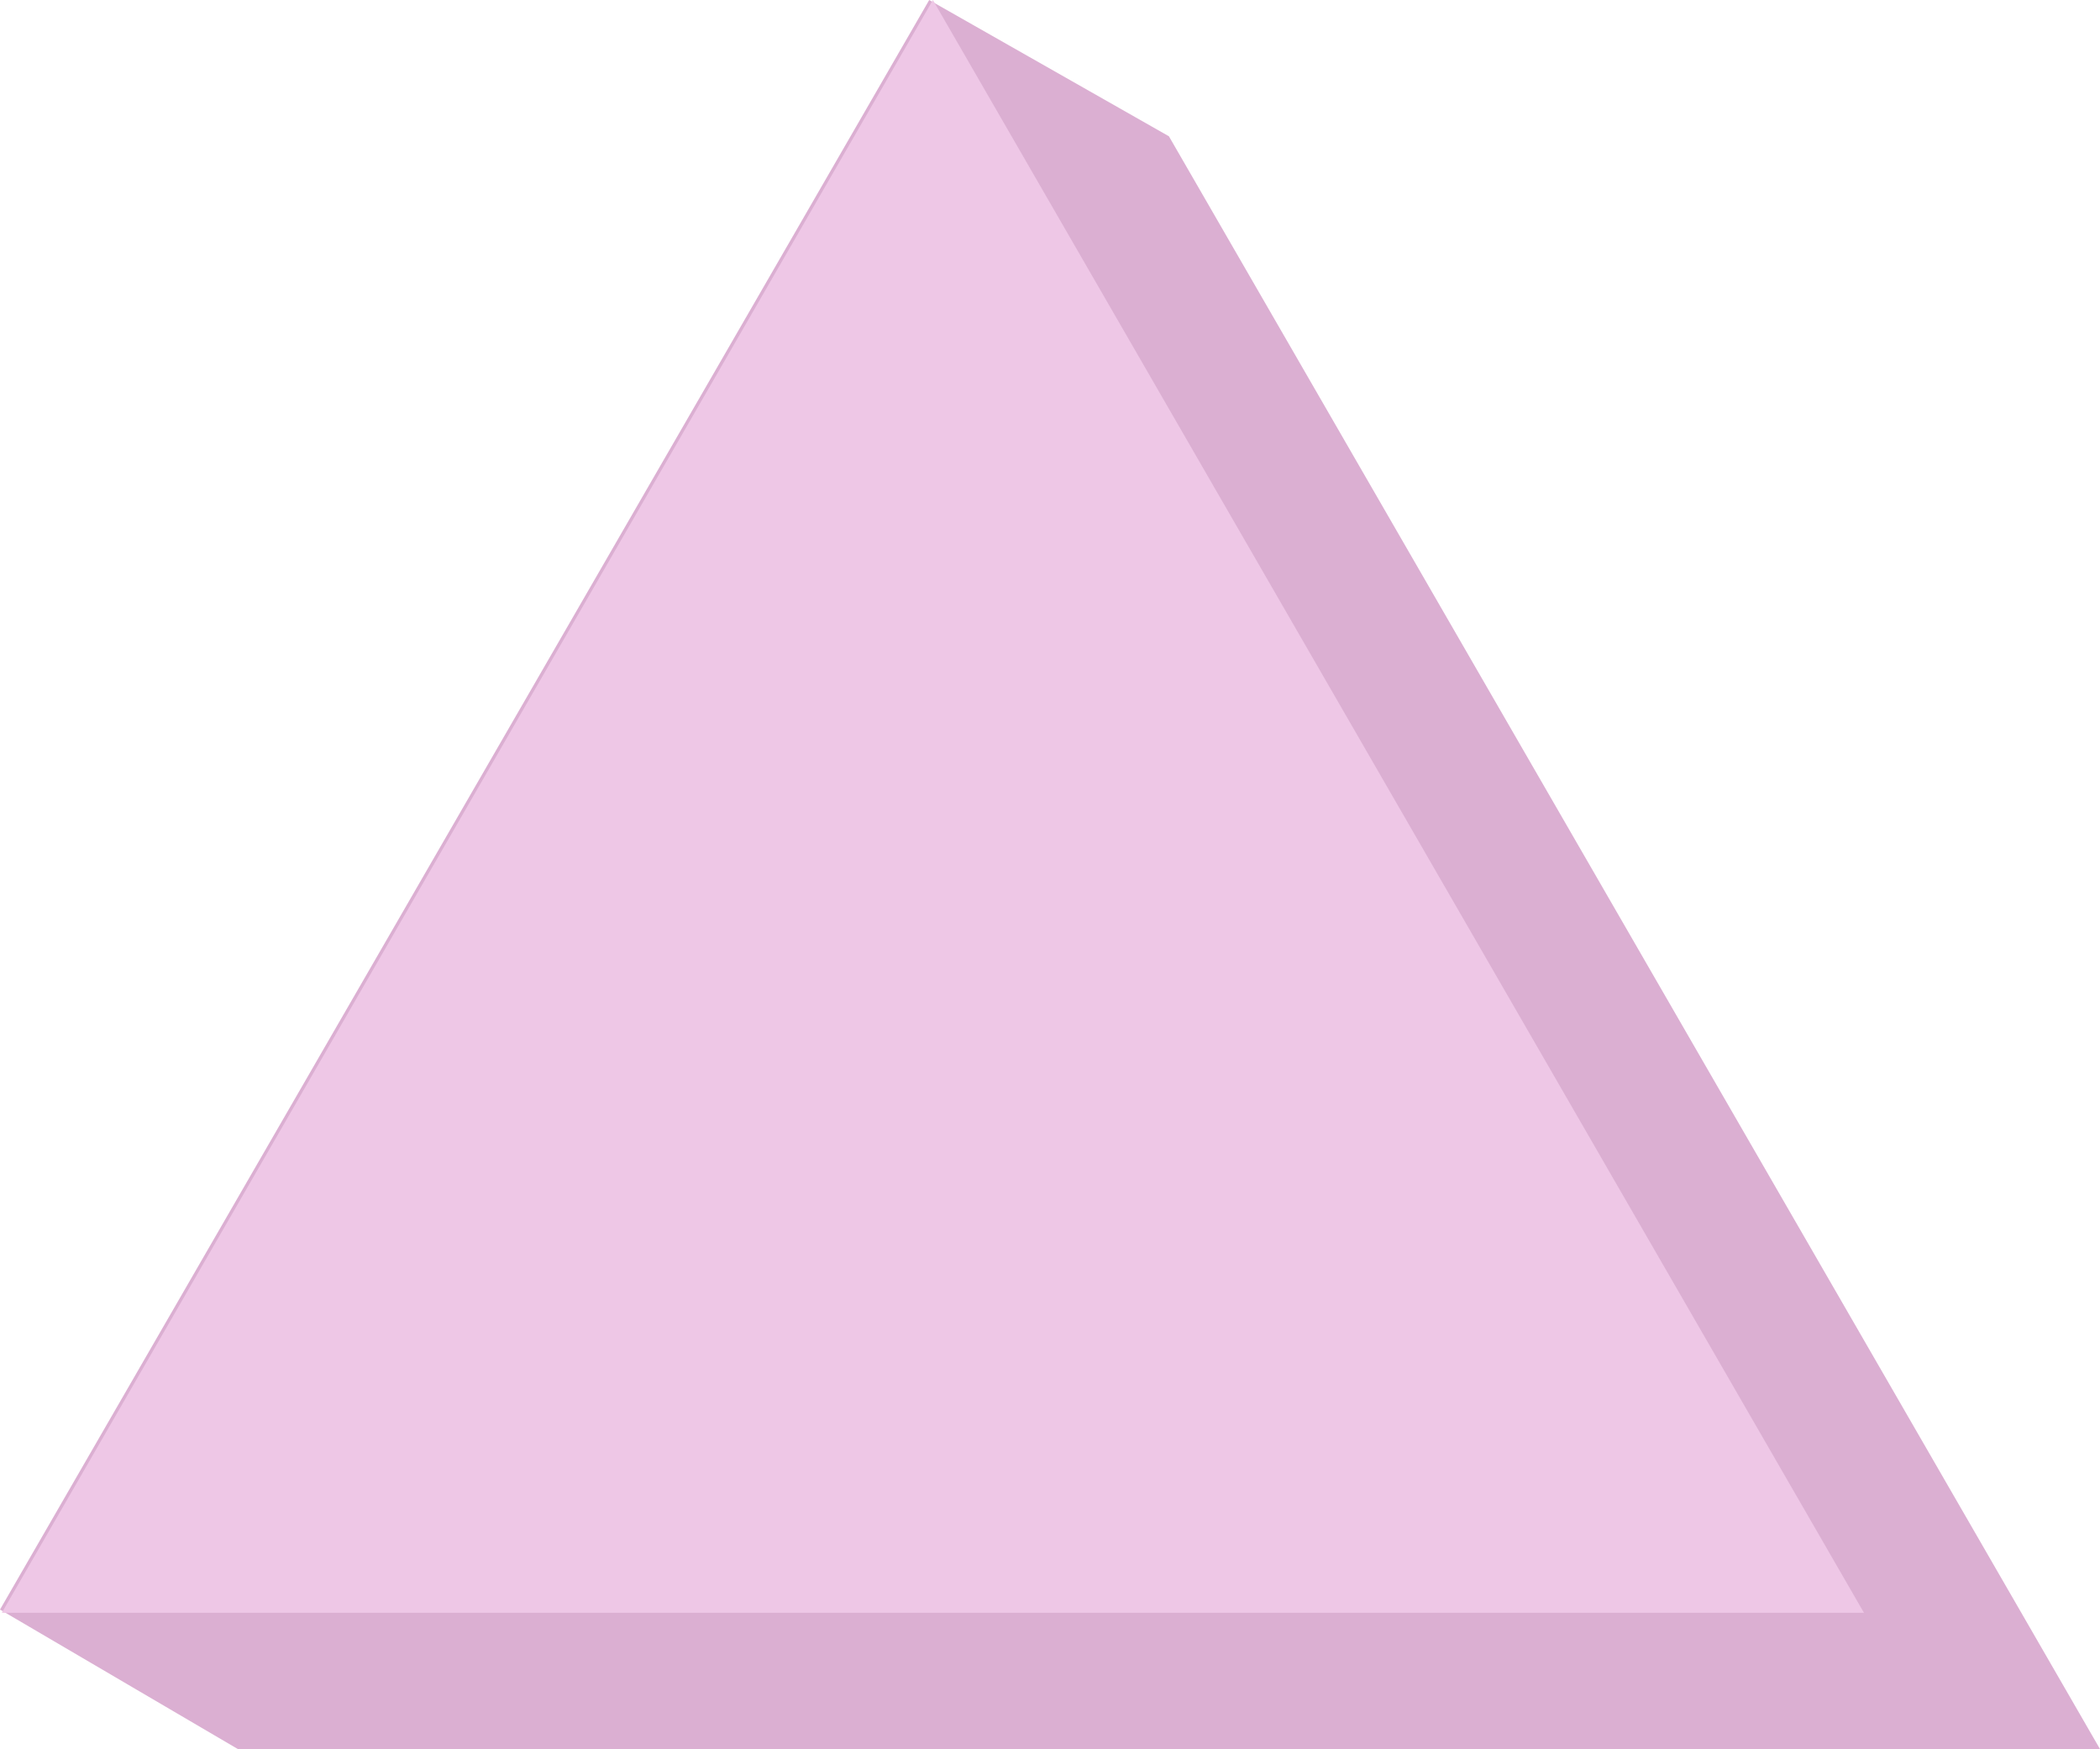 <svg xmlns="http://www.w3.org/2000/svg" viewBox="0 0 1296.79 1080" style=""><g><g data-name="Layer 2"><g data-name="Layer 1"><path fill="#dbafd2" d="M721.83 84.15L573.8.01 0 993.87 146.88 1080h1149.91L721.83 84.15z"></path><path fill="#eec7e6" d="M1151.03 995.85L576.08 0 1.12 995.85h1149.91z"></path></g></g></g></svg>